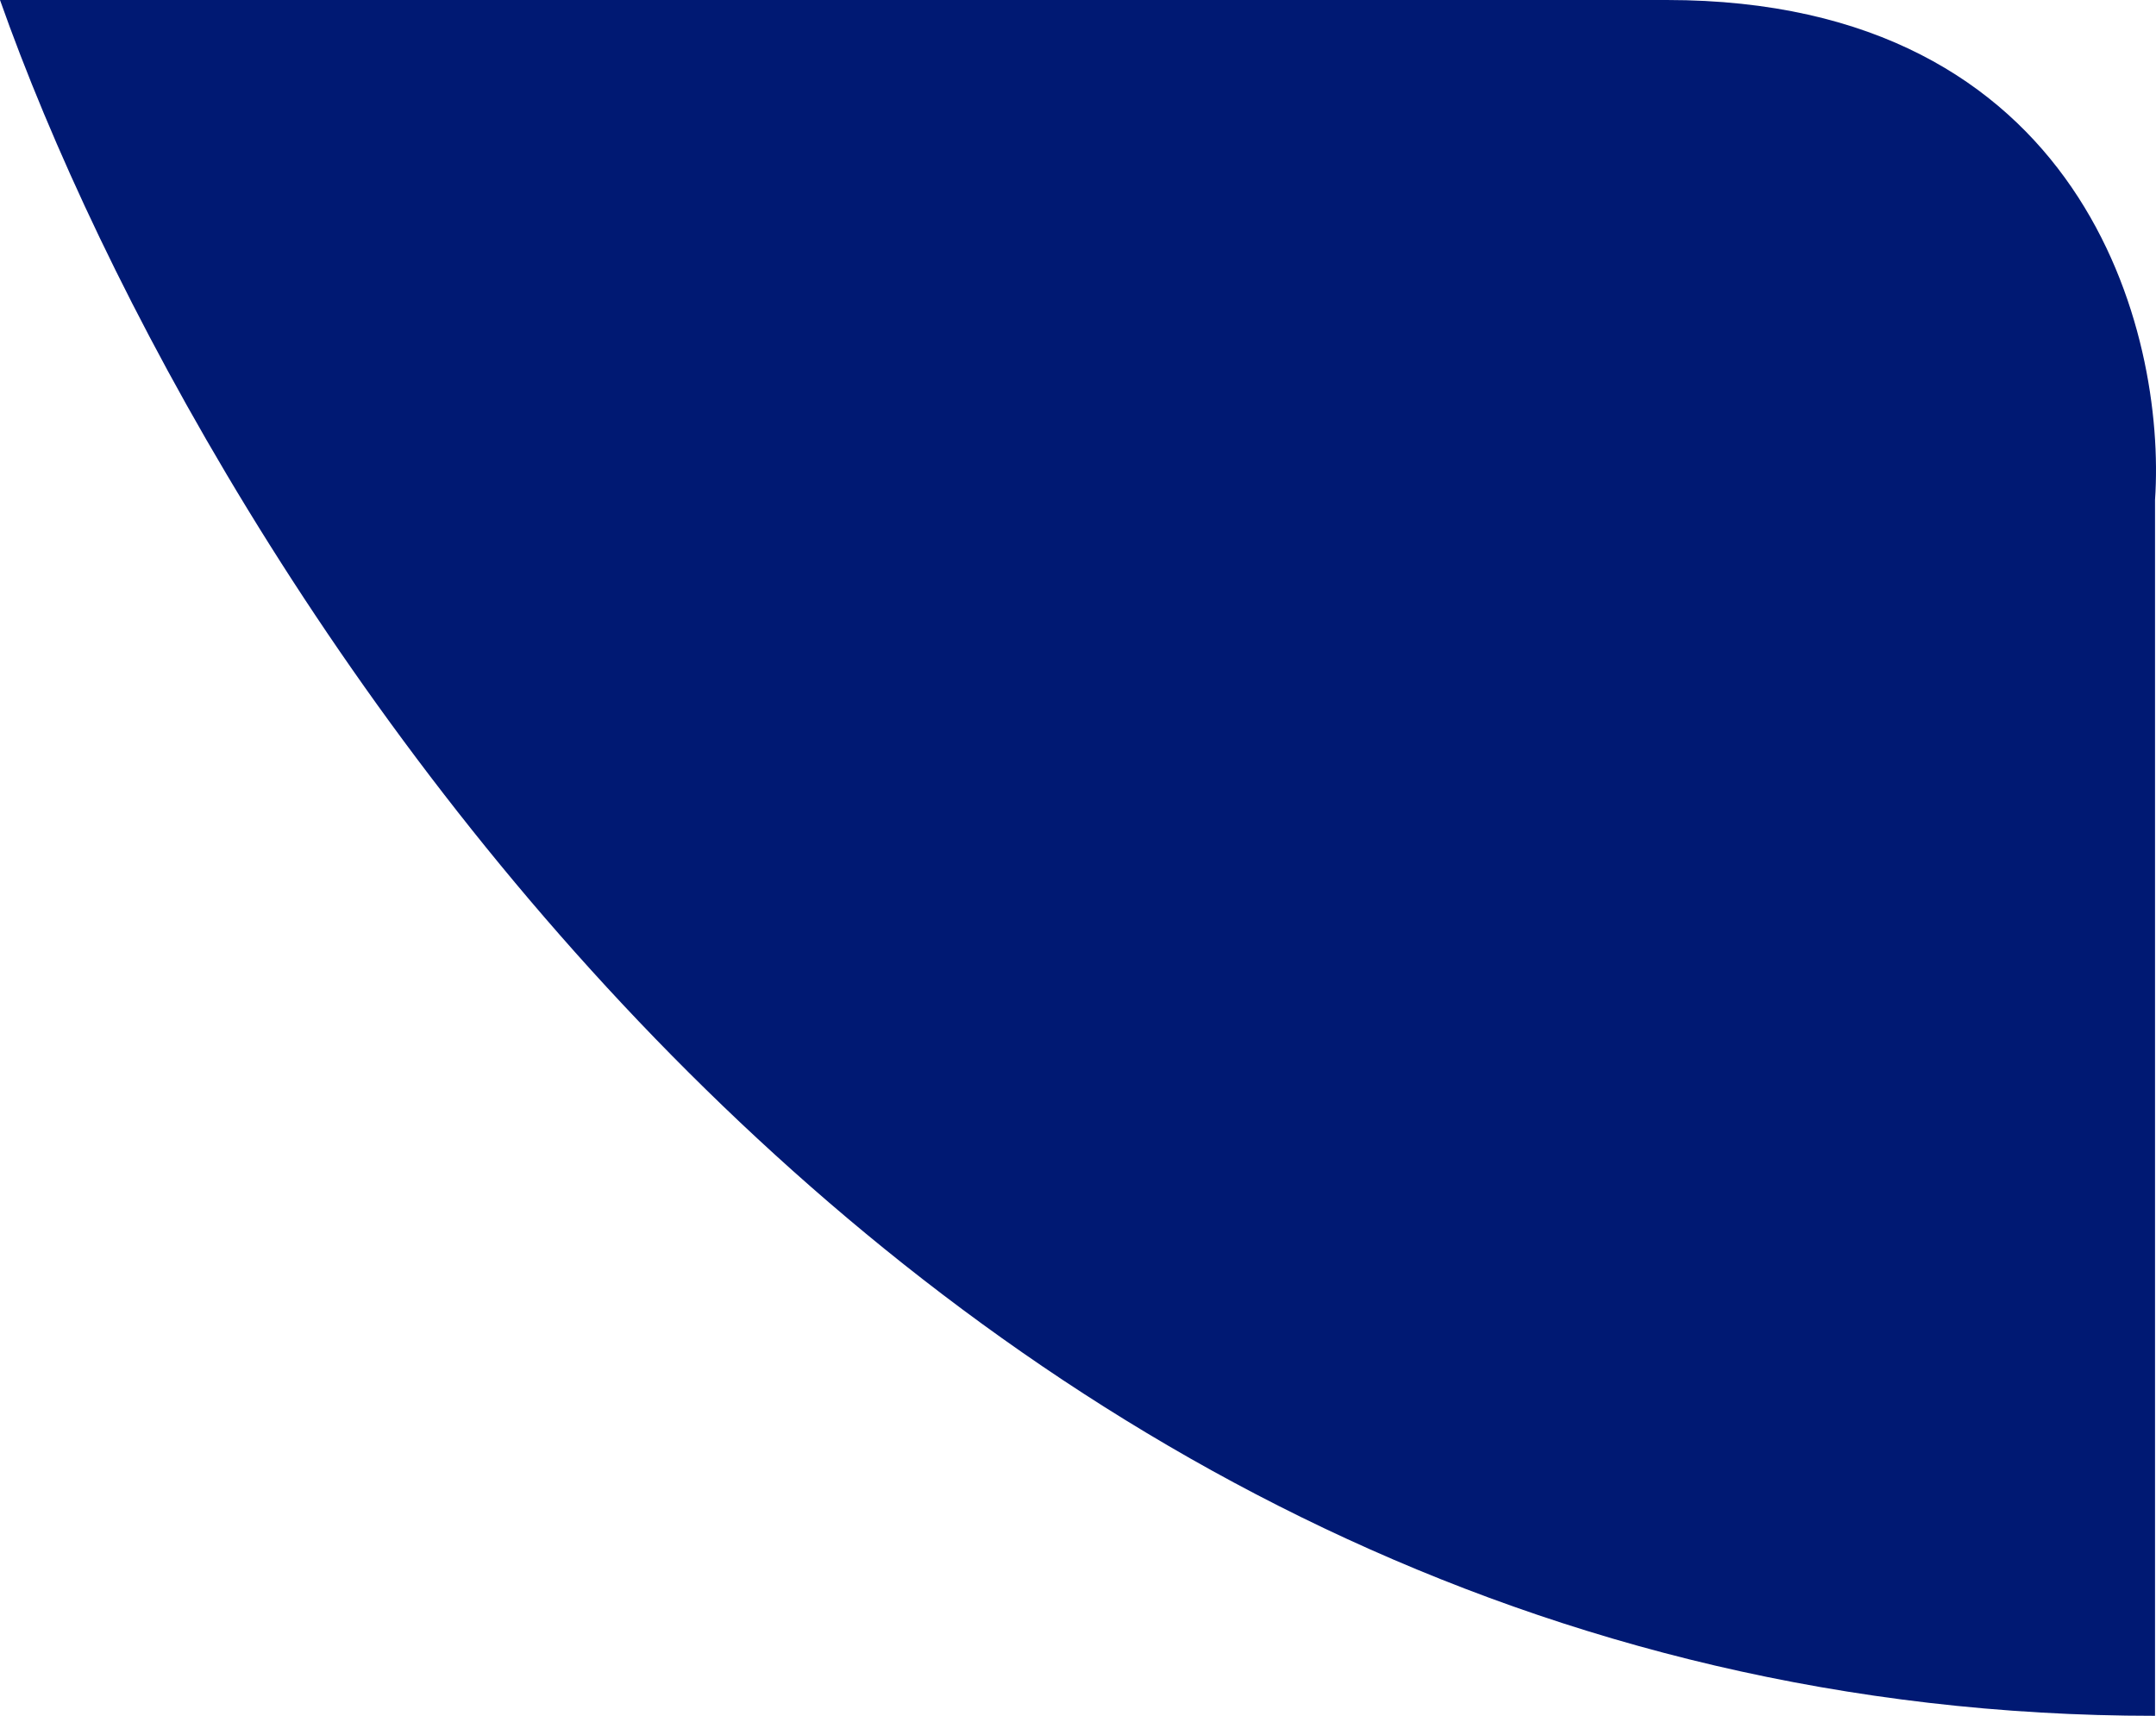 <svg width="49" height="39" viewBox="0 0 49 39" fill="none" xmlns="http://www.w3.org/2000/svg">
<path d="M48.978 39C20.816 39 4.592 13 0 0H37.881C47.371 0 49.233 7.573 48.978 11.359V39Z" fill="#001973"/>
</svg>
